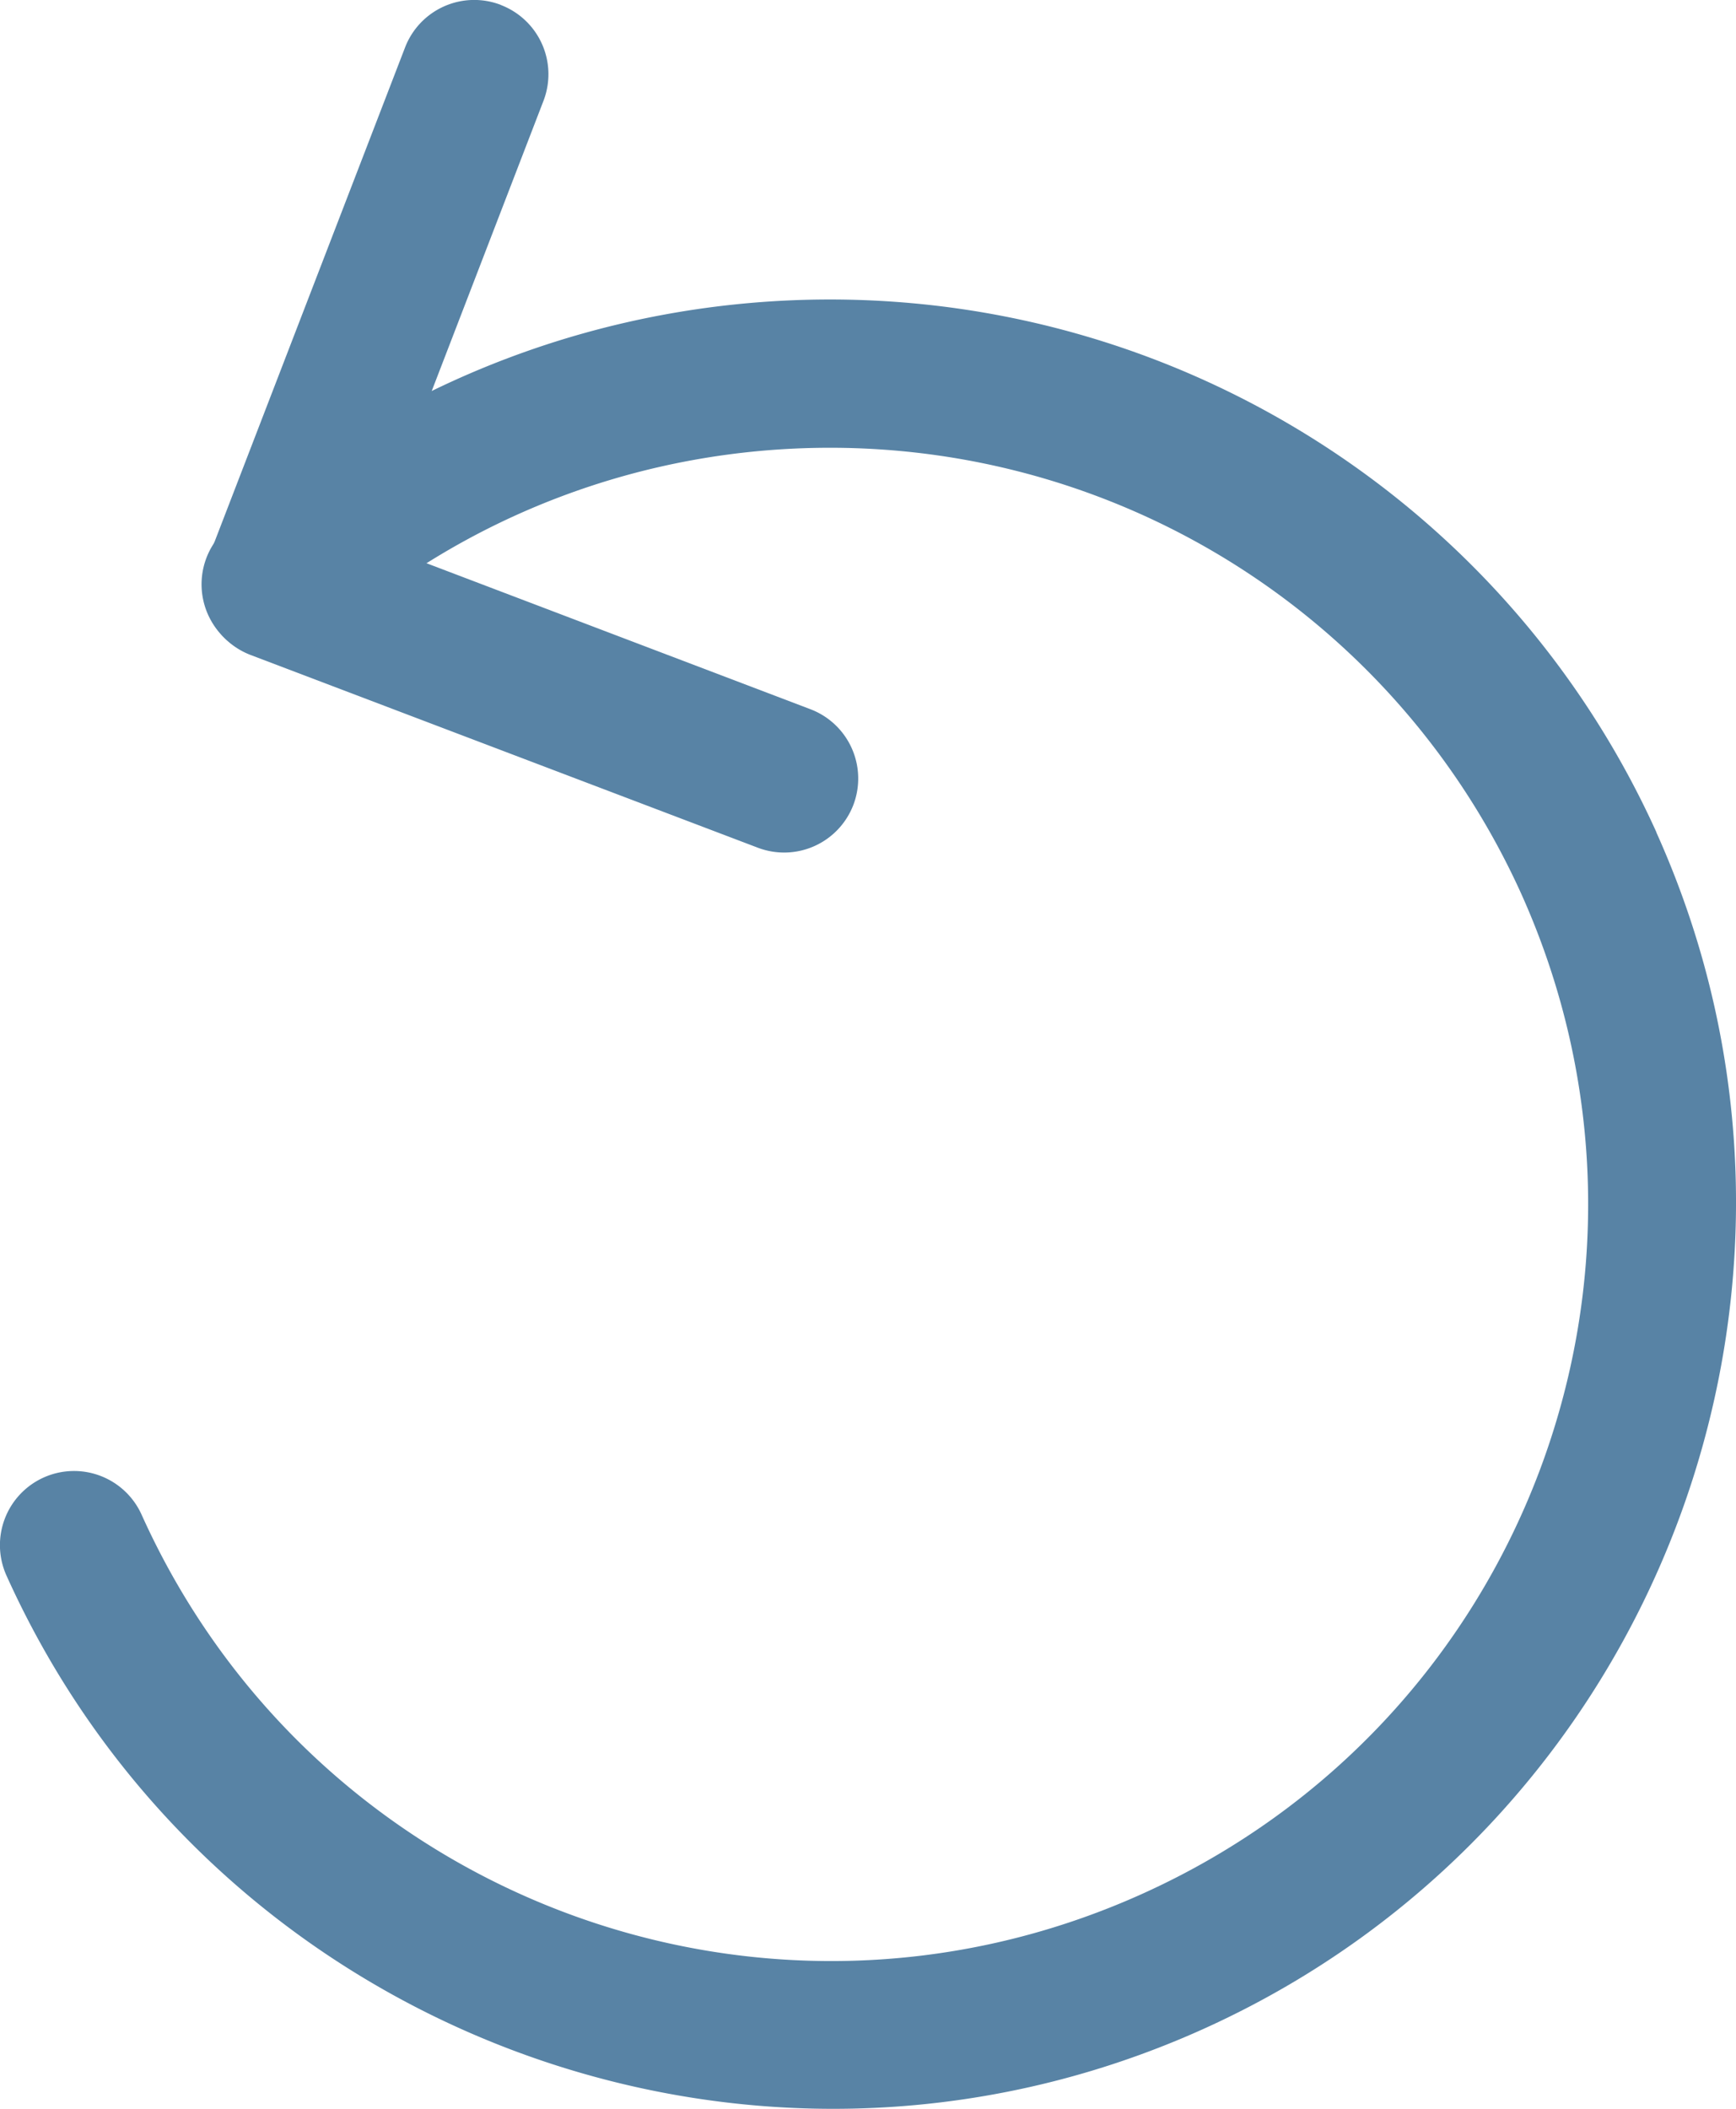 <?xml version="1.0" encoding="UTF-8" standalone="no"?>
<svg id="Ebene_1" width="11.713" height="14.223" viewBox="0 0 11.713 14.223" version="1.1" sodipodi:docname="k_app_wiederholen.svg" inkscape:version="1.3.1 (91b66b0, 2023-11-16)" xmlns:inkscape="http://www.inkscape.org/namespaces/inkscape" xmlns:sodipodi="http://sodipodi.sourceforge.net/DTD/sodipodi-0.dtd" xmlns="http://www.w3.org/2000/svg" xmlns:svg="http://www.w3.org/2000/svg">
  <sodipodi:namedview id="namedview1" pagecolor="#ffffff" bordercolor="#666666" borderopacity="1.0" inkscape:showpageshadow="2" inkscape:pageopacity="0.0" inkscape:pagecheckerboard="0" inkscape:deskcolor="#d1d1d1" inkscape:zoom="7.1185479" inkscape:cx="5.6893626" inkscape:cy="-12.081116" inkscape:window-width="1440" inkscape:window-height="855" inkscape:window-x="0" inkscape:window-y="23" inkscape:window-maximized="1" inkscape:current-layer="Ebene_1" />
  <defs id="defs1">
    <style id="style1">.cls-1{fill:none;stroke:#fff;}.cls-1,.cls-2{stroke-linecap:round;stroke-linejoin:round;}.cls-2{fill:#fff;stroke:#5883a5;stroke-width:2px;}.cls-3{fill:#5883a5;stroke-width:0px;}</style>
  </defs>
  <path style="color:#000000;fill:#5883a5;fill-opacity:1;stroke-linecap:round;stroke-linejoin:round;-inkscape-stroke:none" d="m 3.379,0.033 a 0.5,0.5 0 0 0 -0.646,0.287 L 1.403,3.77 a 0.5,0.5 0 0 0 0.289,0.648 l 3.42,1.299 A 0.5,0.5 0 0 0 5.758,5.428 0.5,0.5 0 0 0 5.467,4.783 L 2.518,3.662 3.667,0.68 a 0.5,0.5 0 0 0 -0.287,-0.646 z" id="Pfad_2339" />
  <path style="color:#000000;fill:#5883a5;fill-opacity:1;stroke-linecap:round;stroke-linejoin:round;-inkscape-stroke:none" d="m 5.6,2.02 c -1.501,0 -2.95,0.544 -4.072,1.547 a 0.5,0.5 0 0 0 -0.041,0.707 0.5,0.5 0 0 0 0.707,0.039 c 0.938,-0.838 2.147,-1.293 3.406,-1.293 2.015,0 3.834,1.175 4.664,3.008 1.157,2.573 0.014,5.587 -2.559,6.746 -2.573,1.159 -5.591,0.015 -6.75,-2.559 a 0.5,0.5 0 0 0 -0.66,-0.25 0.5,0.5 0 0 0 -0.252,0.66 C 1.425,13.692 5.049,15.067 8.116,13.686 11.182,12.305 12.557,8.682 11.176,5.615 a 0.5,0.5 0 0 0 0,-0.002 C 10.186,3.426 8.005,2.02 5.6,2.02 Z" id="Pfad_2338" />
</svg>
